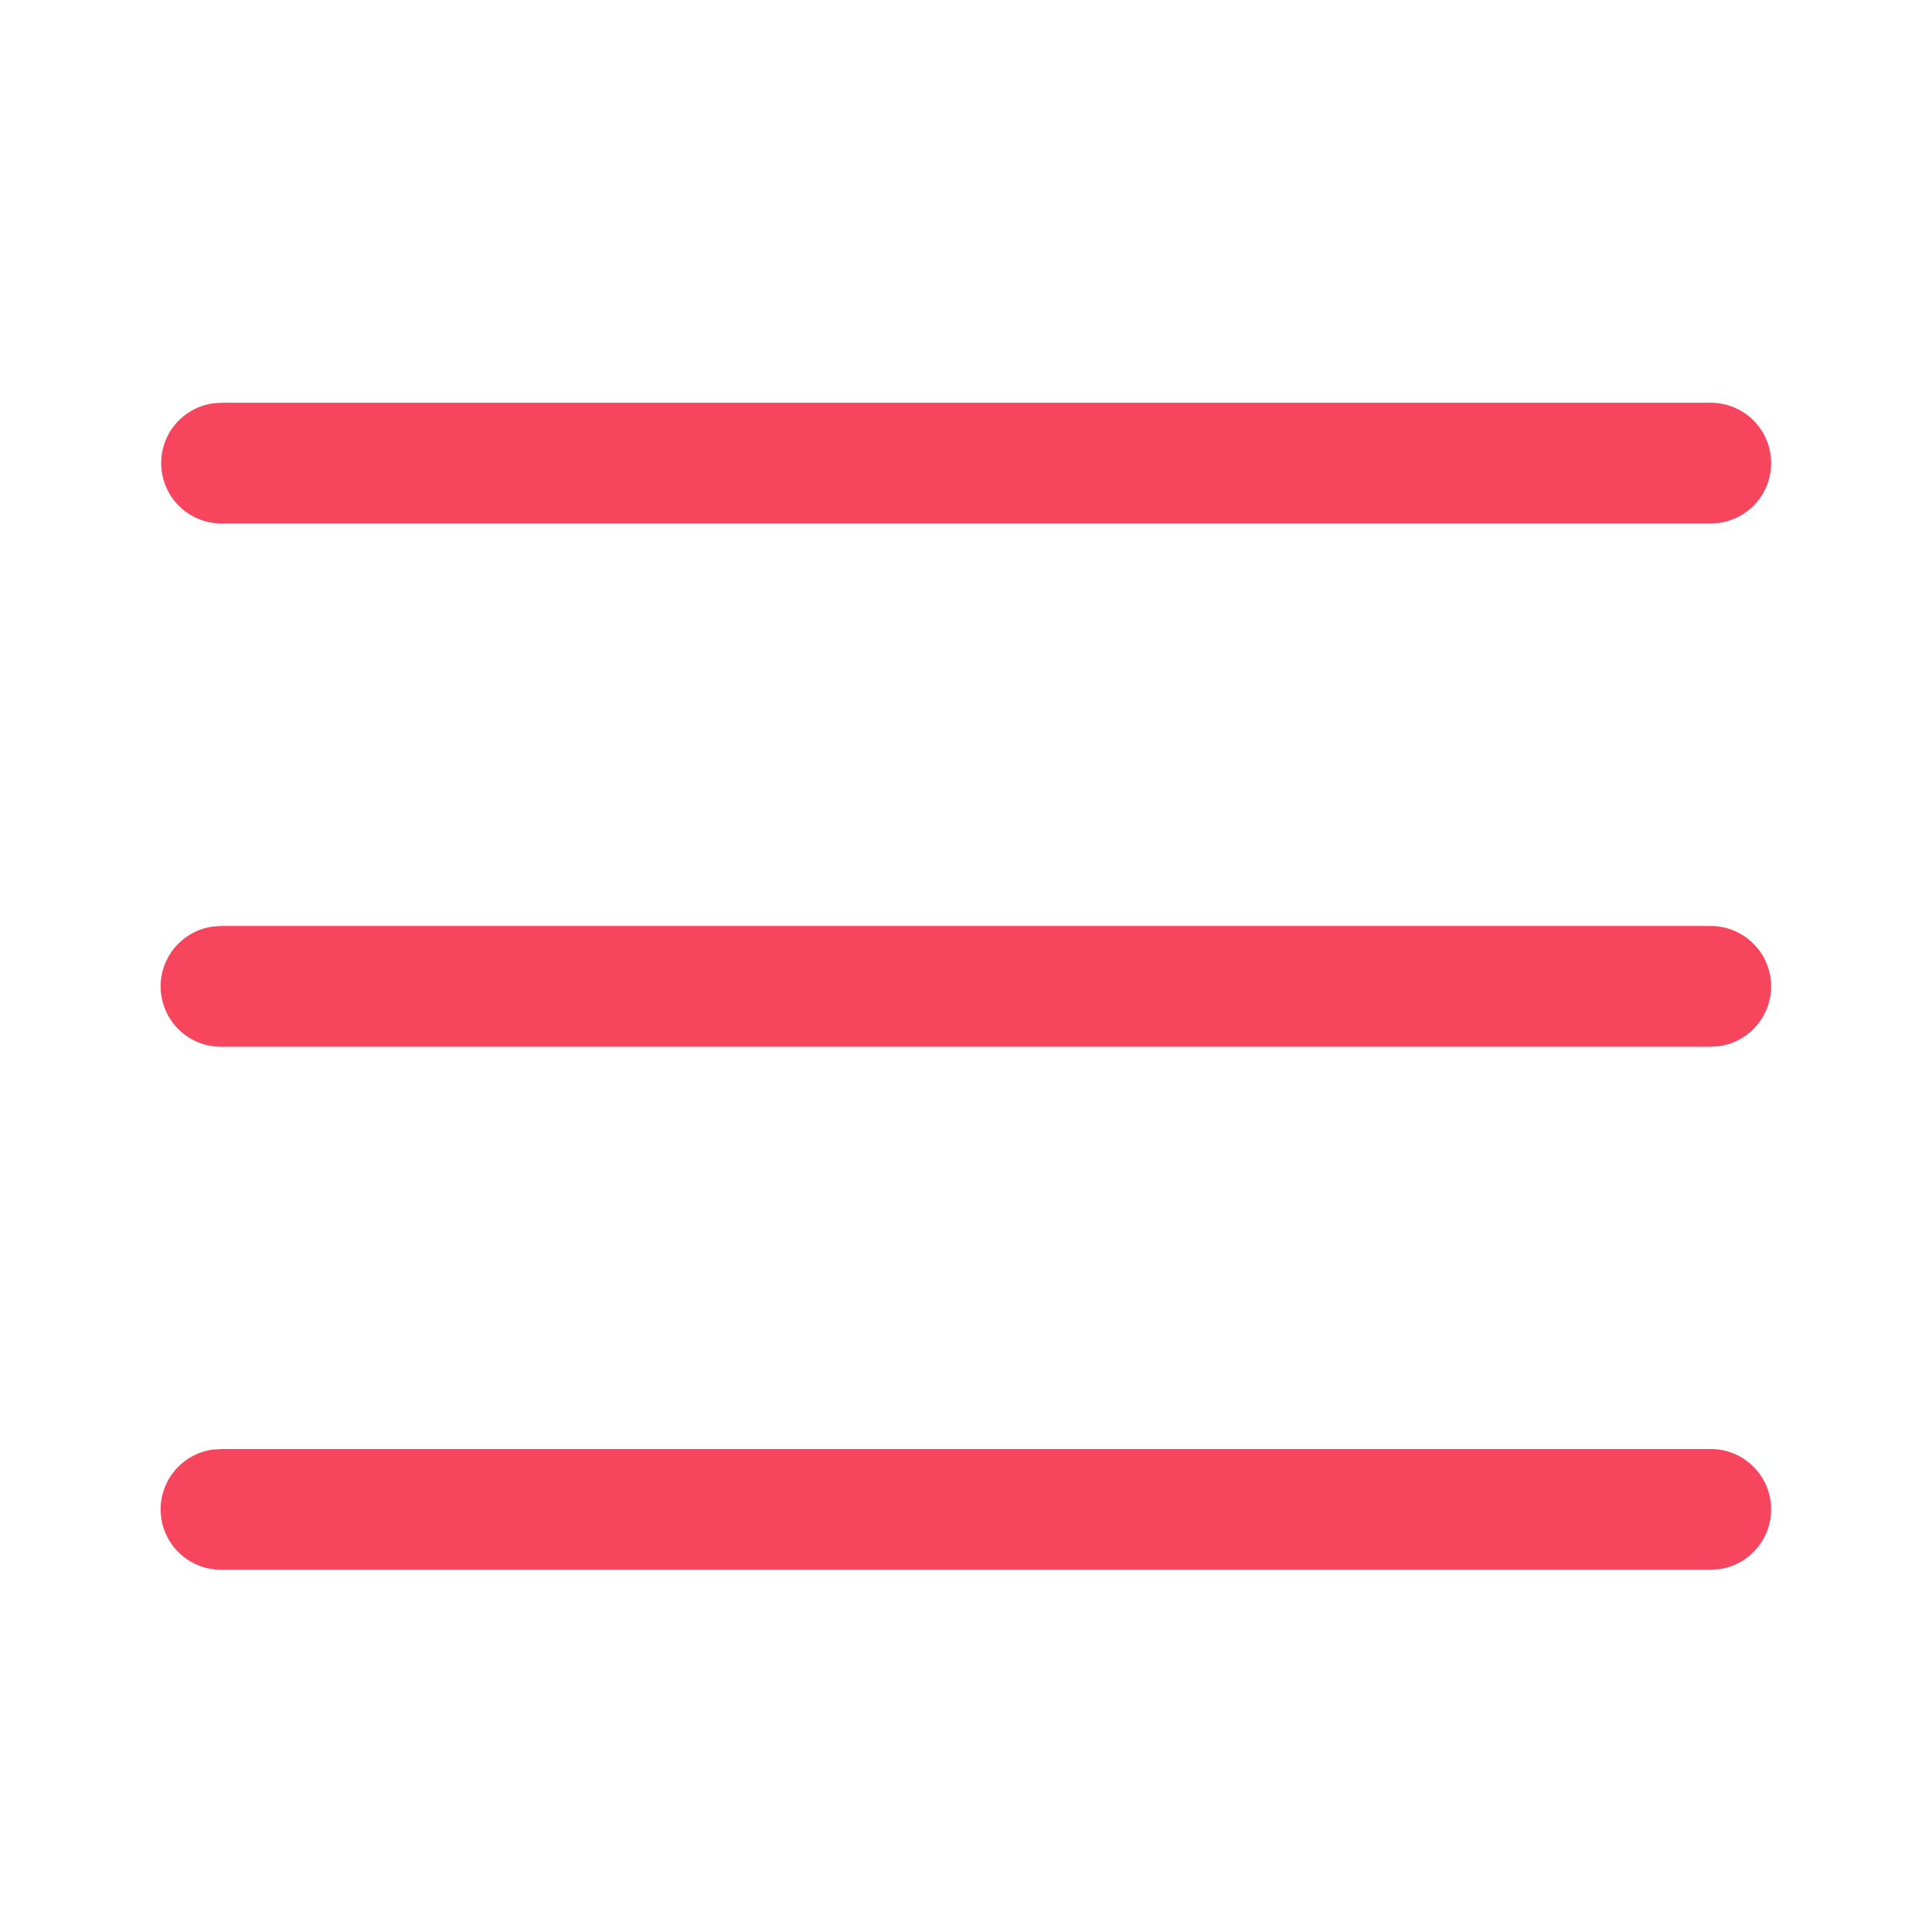 <svg width="24" height="24" viewBox="0 0 24 24" fill="none" xmlns="http://www.w3.org/2000/svg">
<path d="M2.753 18H21.253C21.443 18 21.626 18.073 21.764 18.203C21.903 18.332 21.987 18.51 22 18.699C22.013 18.889 21.953 19.076 21.833 19.224C21.713 19.371 21.542 19.467 21.354 19.493L21.253 19.5H2.753C2.562 19.502 2.377 19.431 2.236 19.301C2.096 19.171 2.01 18.992 1.997 18.801C1.984 18.61 2.045 18.422 2.166 18.274C2.288 18.126 2.461 18.03 2.651 18.006L2.753 18H21.253H2.753ZM2.753 11.503H21.253C21.443 11.503 21.626 11.576 21.764 11.706C21.903 11.835 21.987 12.013 22 12.202C22.013 12.392 21.953 12.579 21.833 12.726C21.713 12.874 21.542 12.97 21.354 12.996L21.253 13.003H2.753C2.562 13.005 2.377 12.934 2.236 12.804C2.096 12.674 2.01 12.495 1.997 12.304C1.984 12.113 2.045 11.925 2.166 11.777C2.288 11.629 2.461 11.533 2.651 11.509L2.753 11.503H21.253H2.753ZM2.752 5.003H21.252C21.442 5.003 21.625 5.075 21.764 5.205C21.903 5.335 21.987 5.512 22 5.702C22.013 5.892 21.953 6.079 21.834 6.226C21.714 6.374 21.542 6.47 21.354 6.496L21.252 6.503H2.752C2.562 6.503 2.379 6.431 2.24 6.301C2.101 6.171 2.017 5.994 2.004 5.804C1.991 5.615 2.05 5.427 2.17 5.28C2.29 5.132 2.462 5.036 2.65 5.01L2.752 5.003H21.252H2.752Z" fill="#F6455Cff"/>
</svg>
